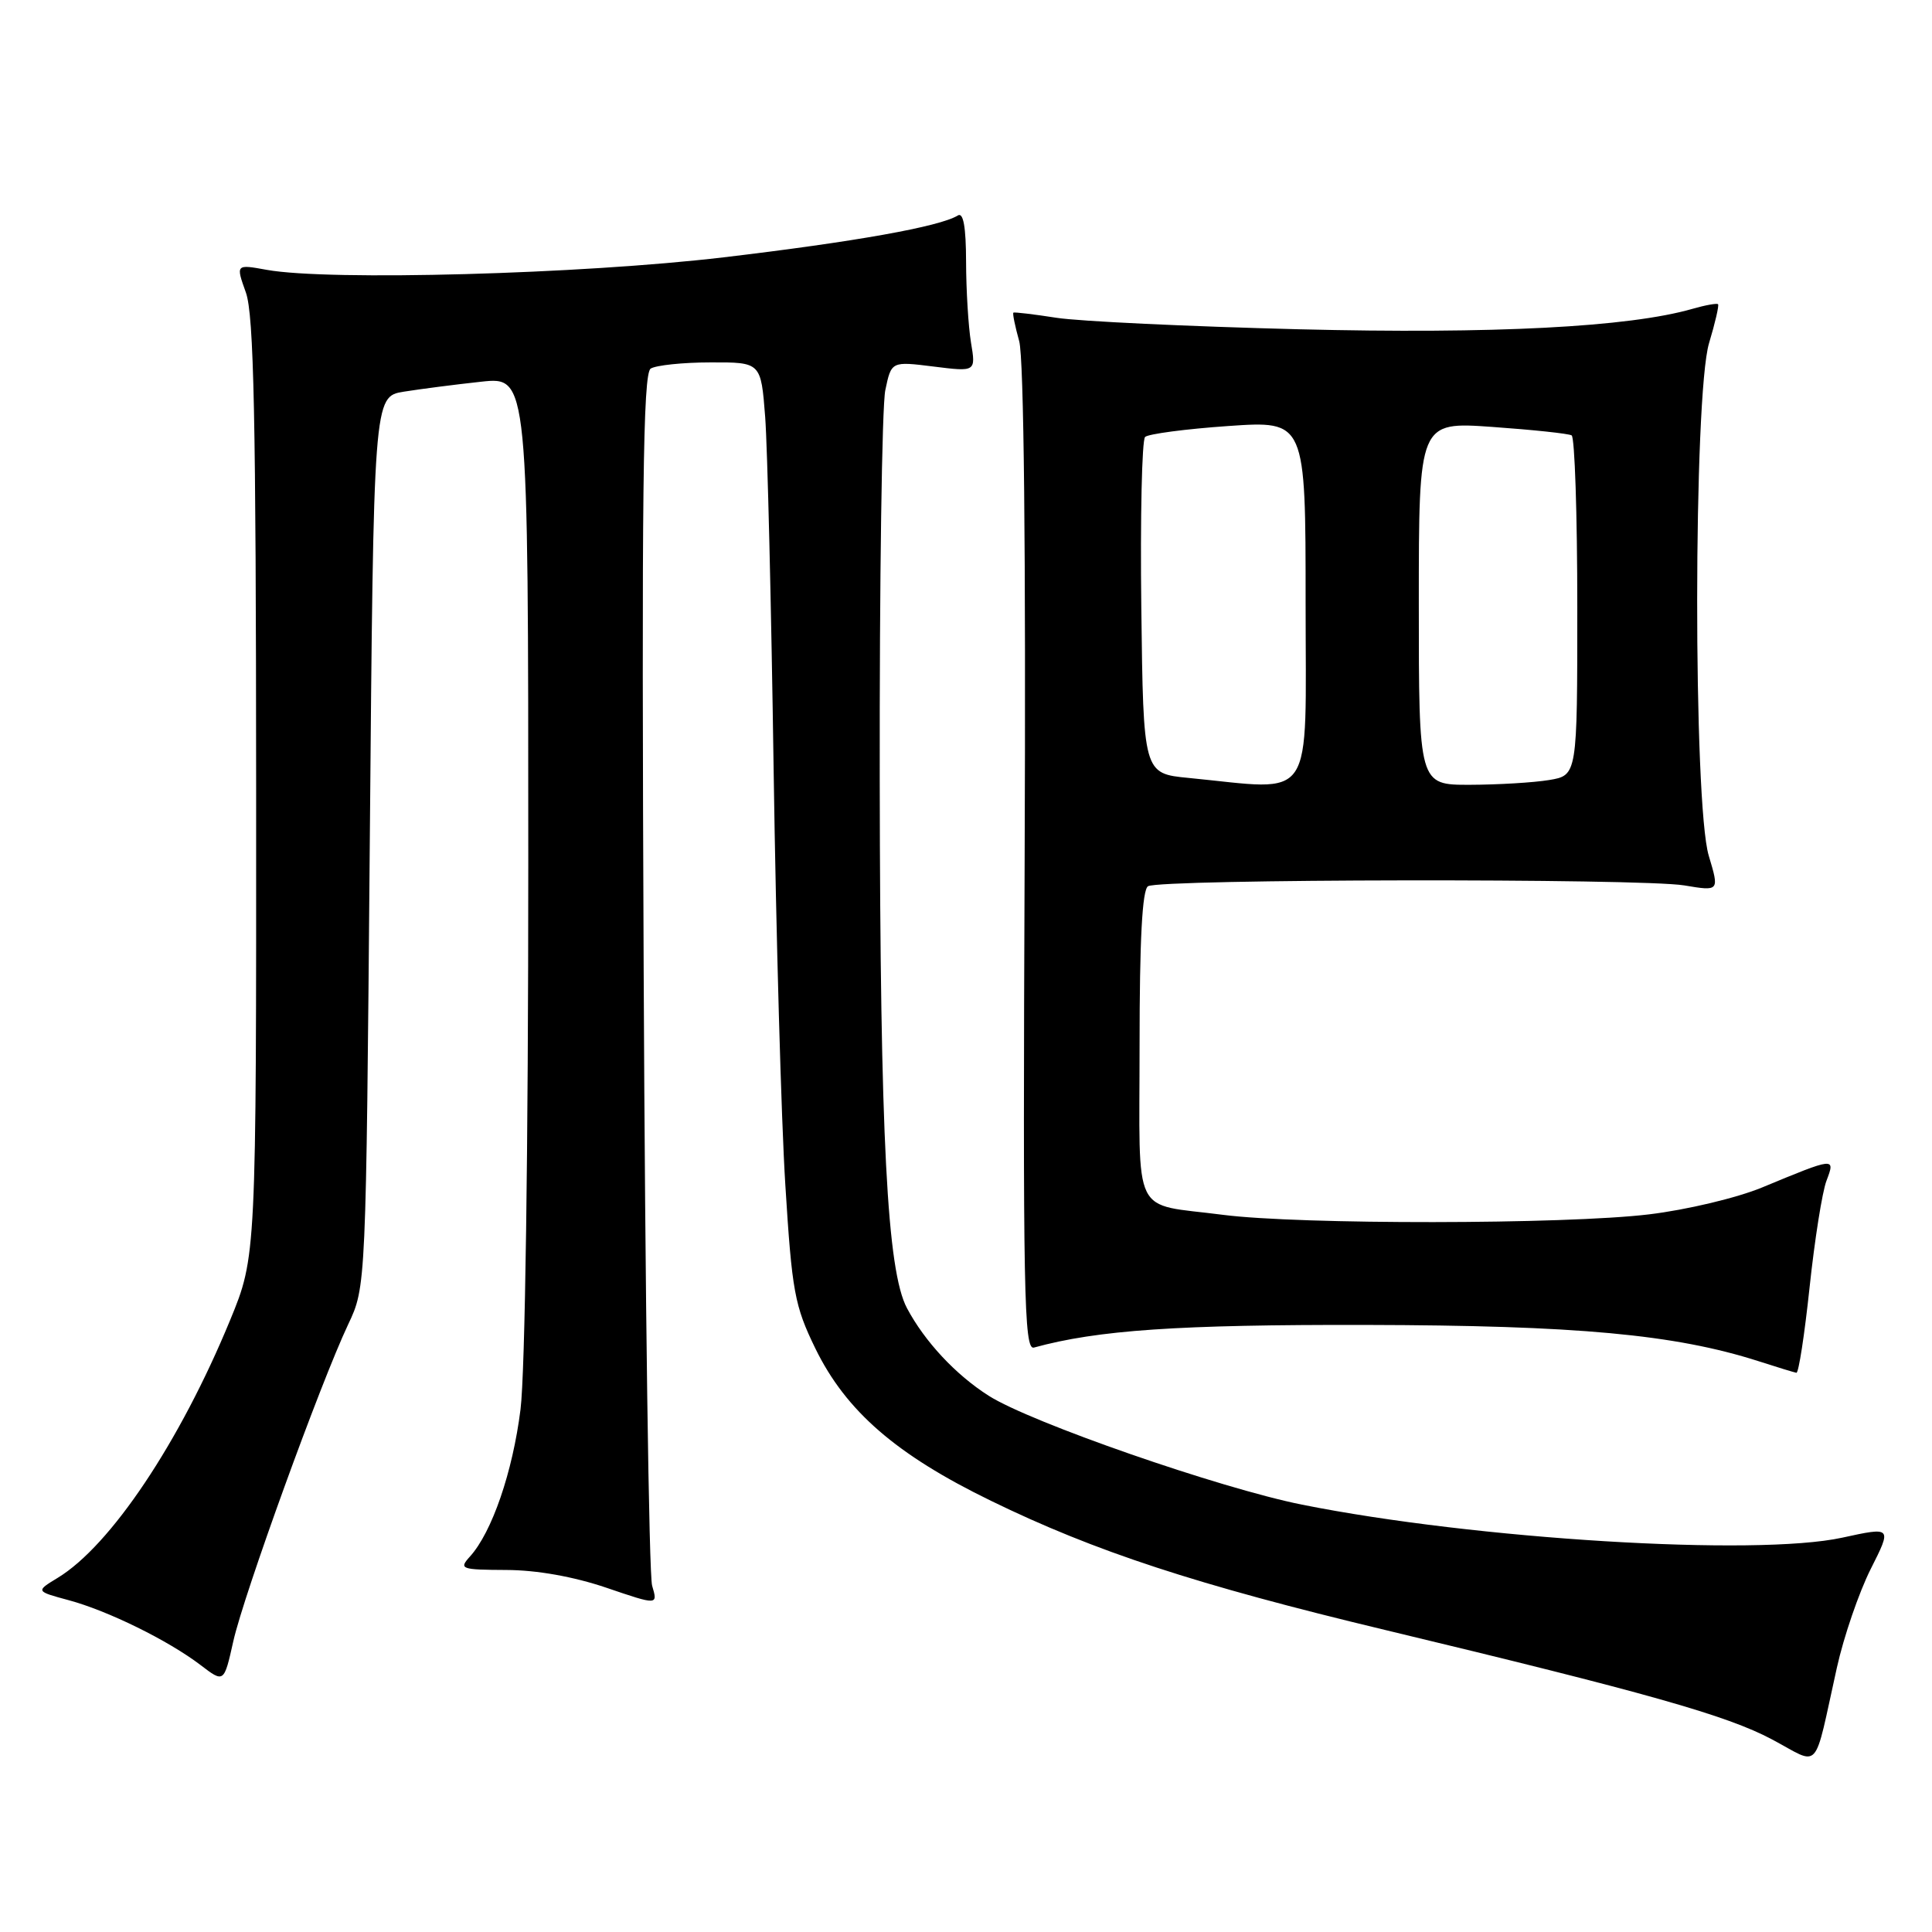 <?xml version="1.0" encoding="UTF-8" standalone="no"?>
<!DOCTYPE svg PUBLIC "-//W3C//DTD SVG 1.1//EN" "http://www.w3.org/Graphics/SVG/1.1/DTD/svg11.dtd" >
<svg xmlns="http://www.w3.org/2000/svg" xmlns:xlink="http://www.w3.org/1999/xlink" version="1.1" viewBox="0 0 256 256">
 <g >
 <path fill="currentColor"
d=" M 243.39 221.00 C 244.30 216.88 246.33 210.98 247.88 207.90 C 250.70 202.31 250.70 202.31 244.10 203.75 C 232.66 206.24 195.49 203.97 172.50 199.37 C 161.63 197.19 136.53 188.47 131.00 184.94 C 126.63 182.16 122.53 177.76 120.18 173.34 C 117.54 168.39 116.63 150.82 116.57 103.50 C 116.53 77.10 116.86 53.78 117.31 51.69 C 118.11 47.87 118.11 47.87 123.71 48.57 C 129.31 49.27 129.31 49.27 128.66 45.38 C 128.31 43.25 128.02 38.44 128.01 34.69 C 128.00 30.08 127.65 28.10 126.92 28.55 C 124.53 30.03 113.26 32.04 95.86 34.10 C 76.99 36.33 43.64 37.24 35.37 35.76 C 31.24 35.01 31.24 35.01 32.58 38.76 C 33.64 41.72 33.92 55.36 33.94 104.50 C 33.96 166.50 33.96 166.50 30.49 174.93 C 23.84 191.08 14.66 204.81 7.65 209.07 C 4.72 210.85 4.72 210.85 9.09 212.03 C 14.29 213.43 22.29 217.36 26.59 220.64 C 29.68 223.00 29.68 223.00 30.92 217.45 C 32.31 211.27 42.46 183.26 46.13 175.50 C 48.50 170.50 48.50 170.50 49.00 111.53 C 49.50 52.55 49.50 52.55 53.50 51.90 C 55.70 51.55 60.31 50.95 63.75 50.58 C 70.00 49.90 70.00 49.90 70.00 114.23 C 70.00 152.35 69.58 181.90 68.97 186.76 C 67.93 195.05 65.19 203.03 62.27 206.25 C 60.78 207.90 61.06 208.00 67.10 208.03 C 71.12 208.04 76.04 208.92 80.34 210.38 C 87.18 212.71 87.18 212.71 86.41 210.11 C 85.99 208.67 85.48 171.98 85.29 128.58 C 85.01 65.27 85.19 49.49 86.22 48.84 C 86.92 48.40 90.50 48.02 94.16 48.02 C 100.83 48.00 100.83 48.00 101.39 55.25 C 101.69 59.24 102.20 80.28 102.51 102.00 C 102.83 123.72 103.52 148.47 104.06 157.00 C 104.94 171.16 105.29 173.03 108.04 178.68 C 112.09 186.97 118.74 192.75 131.30 198.86 C 145.08 205.58 158.51 209.98 183.50 215.97 C 218.21 224.30 228.81 227.29 234.80 230.48 C 241.33 233.95 240.24 235.16 243.39 221.00 Z  M 239.78 170.57 C 240.45 164.29 241.45 157.94 242.02 156.45 C 243.21 153.32 243.17 153.33 233.50 157.34 C 230.17 158.72 223.50 160.31 218.50 160.91 C 207.41 162.25 172.15 162.28 162.04 160.97 C 149.81 159.38 151.00 161.81 151.00 138.49 C 151.00 124.54 151.35 117.90 152.12 117.43 C 153.68 116.46 217.44 116.37 223.17 117.32 C 227.83 118.10 227.83 118.10 226.42 113.39 C 224.35 106.51 224.38 52.37 226.46 45.46 C 227.27 42.78 227.80 40.47 227.65 40.31 C 227.49 40.16 225.97 40.43 224.27 40.92 C 215.82 43.35 197.92 44.27 172.09 43.63 C 157.47 43.26 143.03 42.58 140.00 42.11 C 136.97 41.64 134.40 41.33 134.28 41.43 C 134.15 41.53 134.50 43.23 135.05 45.21 C 135.67 47.48 135.94 72.97 135.77 113.90 C 135.53 171.35 135.68 178.93 137.00 178.56 C 145.43 176.24 156.12 175.51 181.00 175.56 C 208.97 175.62 221.89 176.81 233.00 180.36 C 235.47 181.16 237.74 181.85 238.03 181.90 C 238.33 181.96 239.11 176.86 239.78 170.57 Z  M 157.50 103.08 C 151.50 102.50 151.50 102.50 151.23 80.57 C 151.08 68.51 151.31 58.31 151.73 57.90 C 152.15 57.50 157.11 56.84 162.75 56.45 C 173.00 55.74 173.00 55.74 173.00 79.87 C 173.00 106.90 174.45 104.73 157.50 103.08 Z  M 188.00 79.94 C 188.00 55.88 188.00 55.88 197.75 56.57 C 203.11 56.95 207.84 57.45 208.25 57.69 C 208.66 57.93 209.00 68.16 209.00 80.43 C 209.00 102.74 209.00 102.74 205.25 103.36 C 203.19 103.70 198.46 103.98 194.75 103.99 C 188.00 104.00 188.00 104.00 188.00 79.94 Z "/>
</g>
</svg>